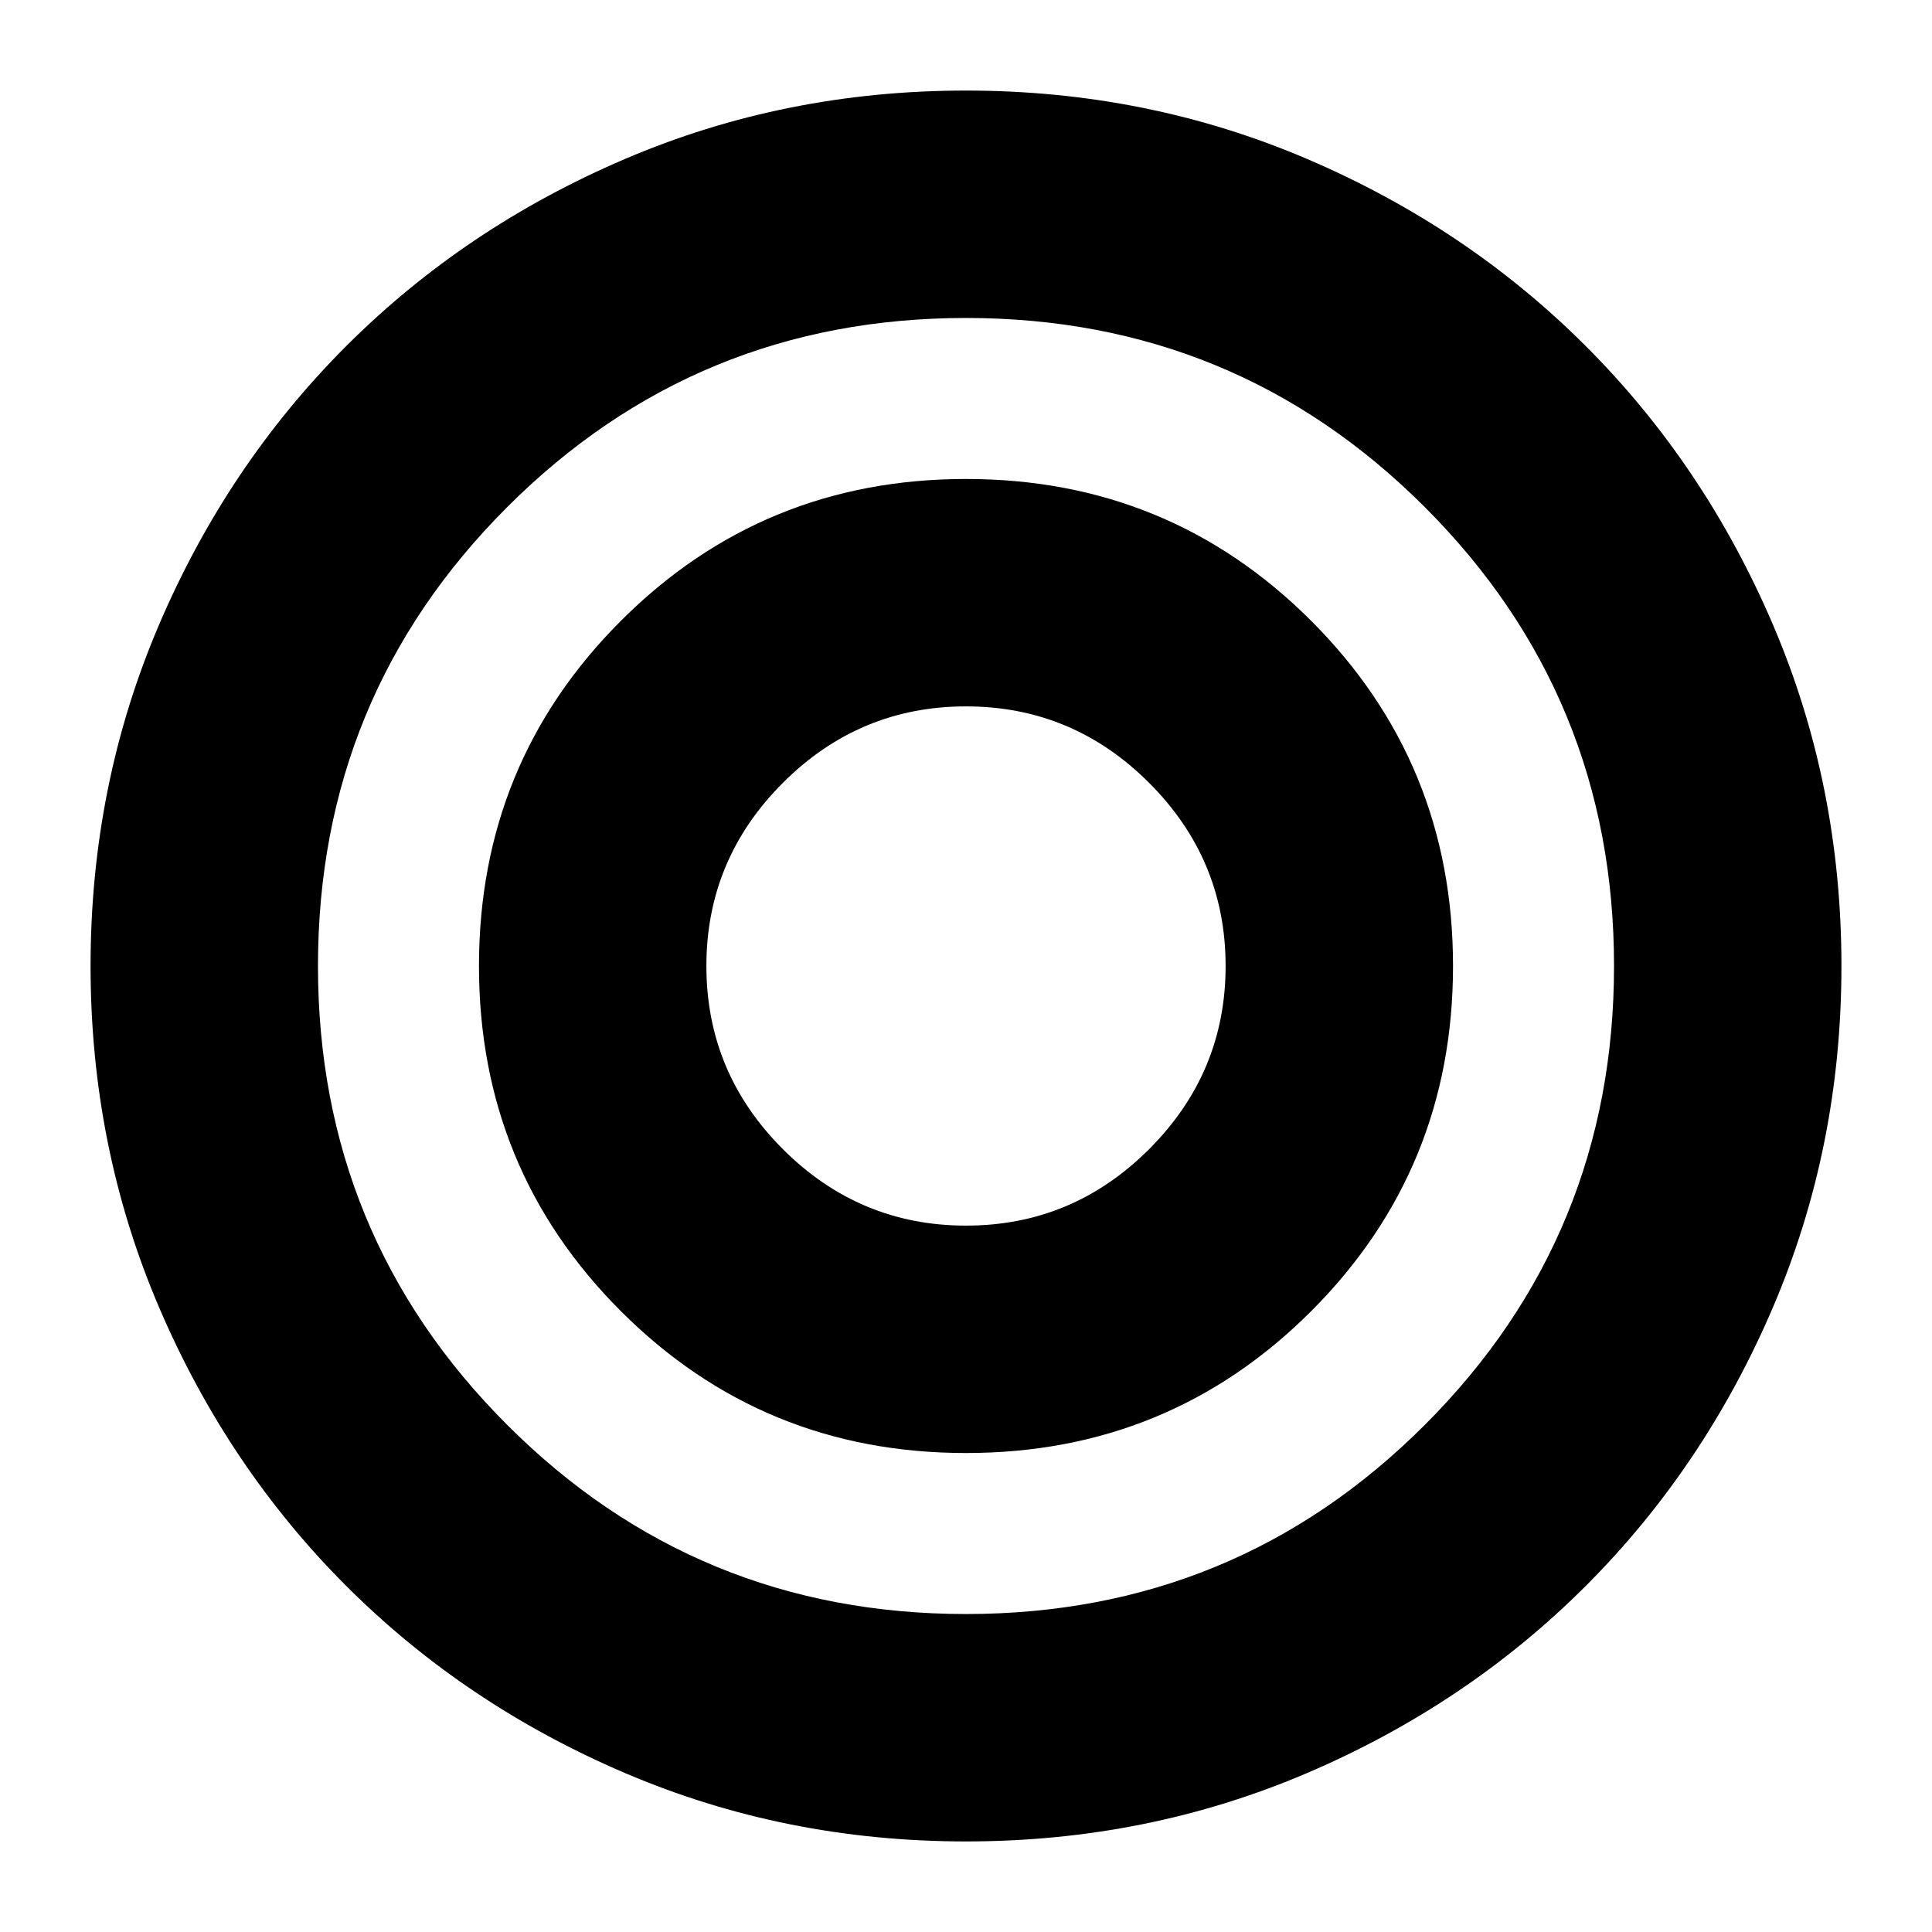 <svg xmlns="http://www.w3.org/2000/svg" height="24" width="24"><path d="M12 22.875q-2.25 0-4.237-.85-1.988-.85-3.463-2.325t-2.325-3.462q-.85-1.988-.85-4.238 0-2.25.85-4.238Q2.825 5.775 4.3 4.3t3.463-2.325q1.987-.85 4.237-.85t4.238.85q1.987.85 3.462 2.325t2.325 3.462q.85 1.988.85 4.238 0 2.25-.85 4.238-.85 1.987-2.325 3.462t-3.462 2.325q-1.988.85-4.238.85Zm0-2.825q3.35 0 5.7-2.35t2.35-5.7q0-3.35-2.35-5.7T12 3.95q-3.35 0-5.7 2.35T3.95 12q0 3.35 2.35 5.7t5.7 2.35Zm0-2q-2.525 0-4.287-1.762Q5.95 14.525 5.95 12q0-2.525 1.763-4.288Q9.475 5.95 12 5.95t4.288 1.762Q18.05 9.475 18.05 12q0 2.525-1.762 4.288Q14.525 18.05 12 18.05Zm0-2.825q1.325 0 2.275-.95t.95-2.275q0-1.325-.95-2.275T12 8.775q-1.325 0-2.275.95T8.775 12q0 1.325.95 2.275t2.275.95Z"/></svg>